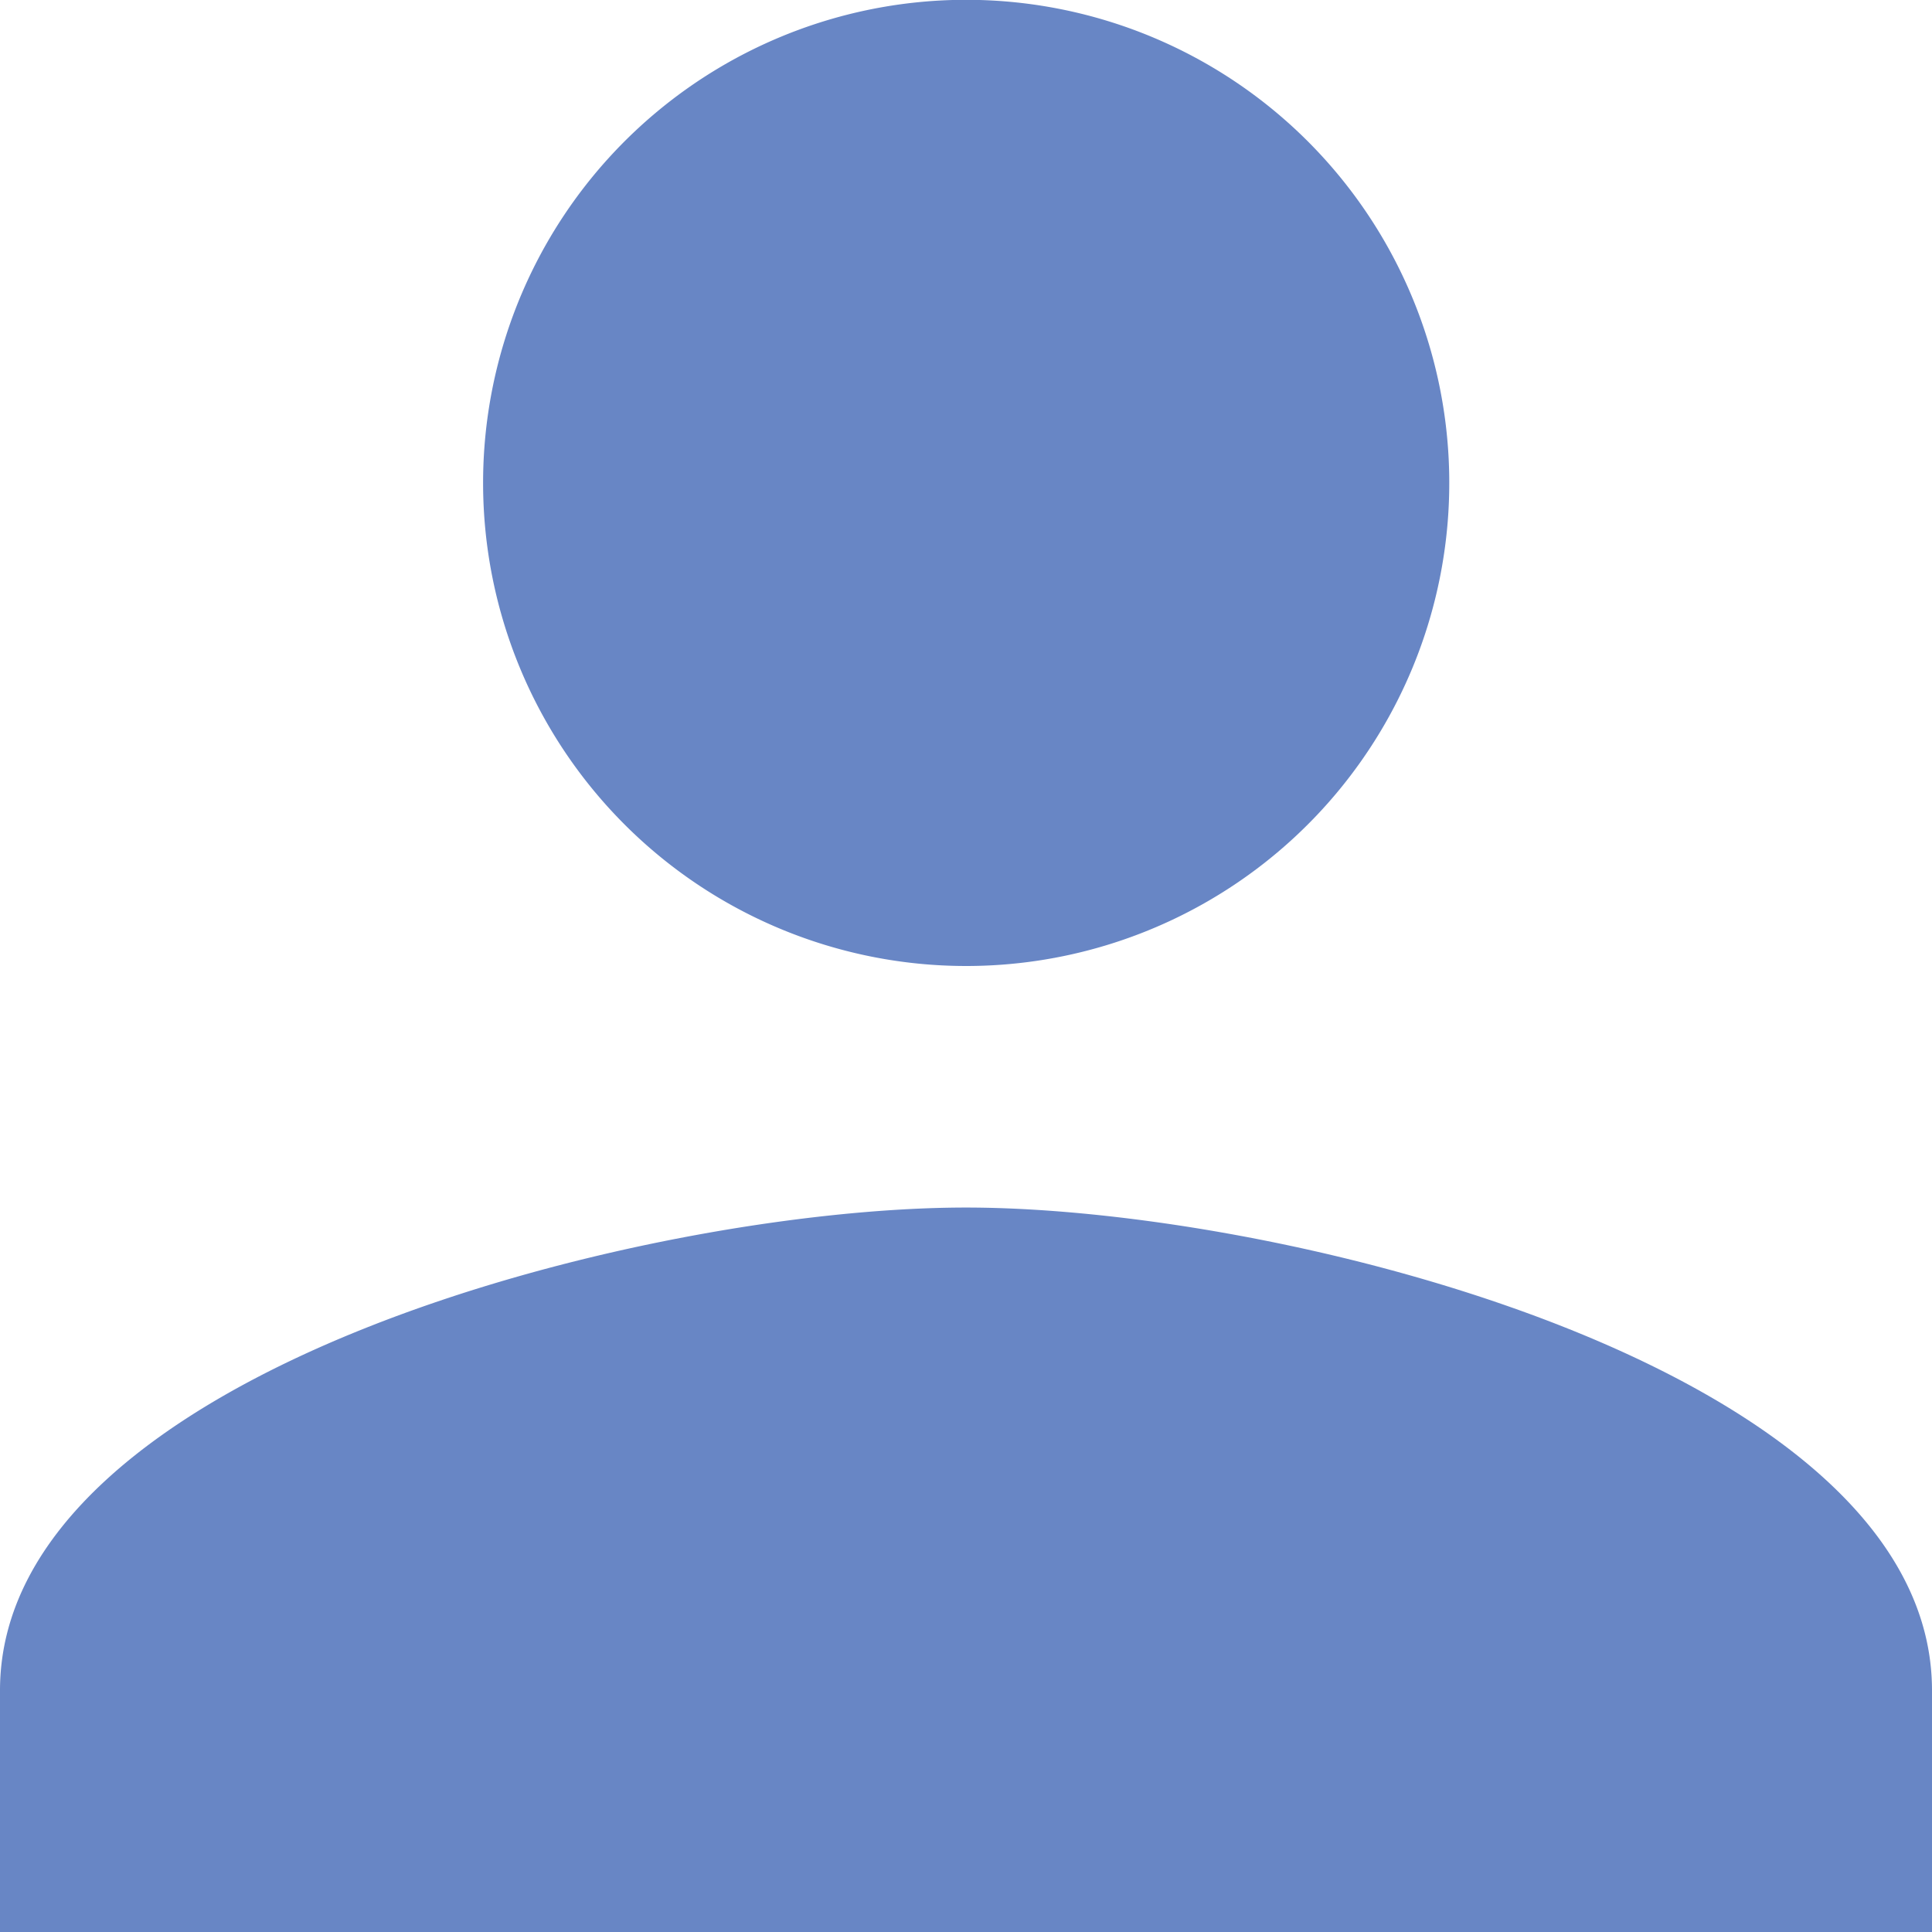 <svg xmlns="http://www.w3.org/2000/svg" viewBox="0 0 105.82 105.82"><defs><style>.cls-1{fill:#6886c5;}</style></defs><g id="Layer_2" data-name="Layer 2"><g id="Layer_1-2" data-name="Layer 1"><path id="Icon_ionic-md-person" data-name="Icon ionic-md-person" class="cls-1" d="M52.91,52.91A26.46,26.46,0,1,0,26.46,26.46,26.46,26.46,0,0,0,52.91,52.91Zm0,13.23C35.38,66.14,0,75.07,0,92.59v13.23H105.82V92.59C105.82,75.07,70.44,66.14,52.91,66.14Z"/></g></g></svg>
